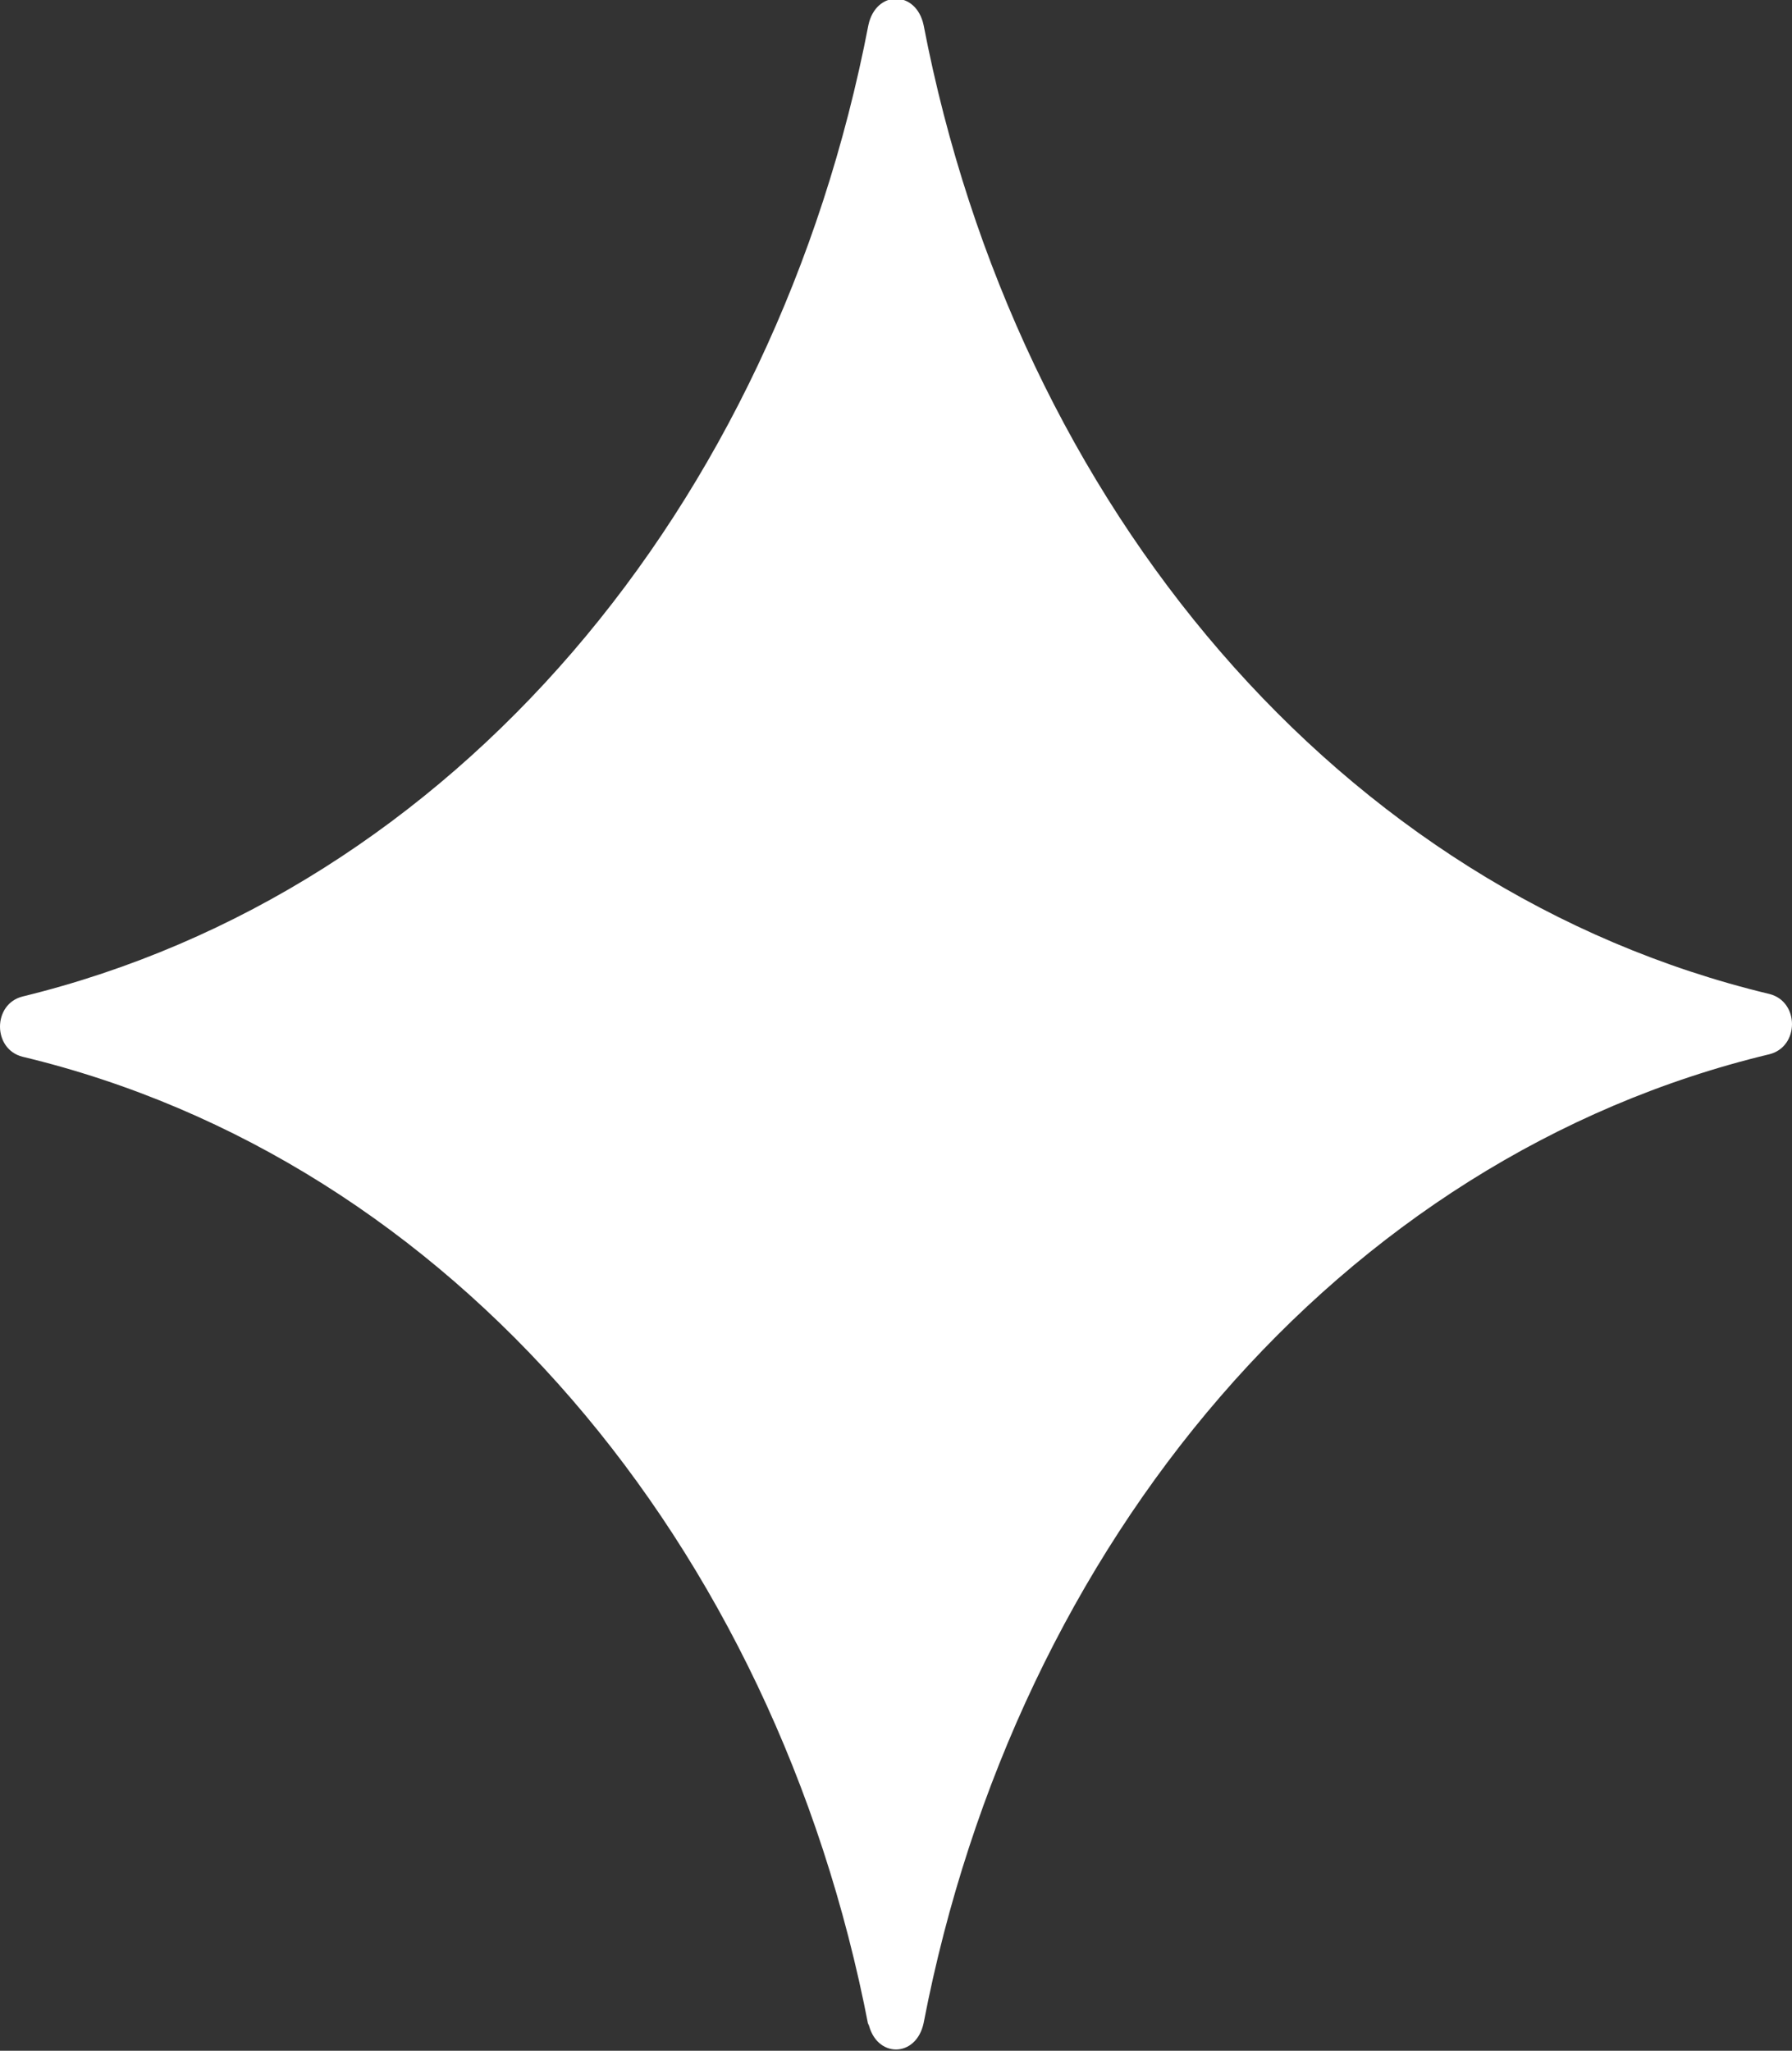 <?xml version="1.0" encoding="UTF-8"?>
<svg id="_レイヤー_2" data-name="レイヤー 2" xmlns="http://www.w3.org/2000/svg" viewBox="0 0 7.14 8.17">
  <rect x="0" y="0" width="7.14" height="8.17" fill="#333333" stroke="none"/>
  <defs>
    <style>
      .cls-1 {
        fill: #fff;
        stroke-width: 0px;
      }
    </style>
  </defs>
  <g id="design">
    <path class="cls-1" d="m3.46,8.07c-.37-1.92-1.66-3.45-3.37-3.86-.12-.03-.12-.21,0-.24C1.81,3.55,3.09,2.02,3.46.1c.03-.14.19-.14.22,0,.37,1.92,1.66,3.45,3.37,3.86.12.03.12.21,0,.24-1.71.41-3,1.94-3.37,3.86-.03.14-.19.14-.22,0Z"/>
  </g>
</svg>